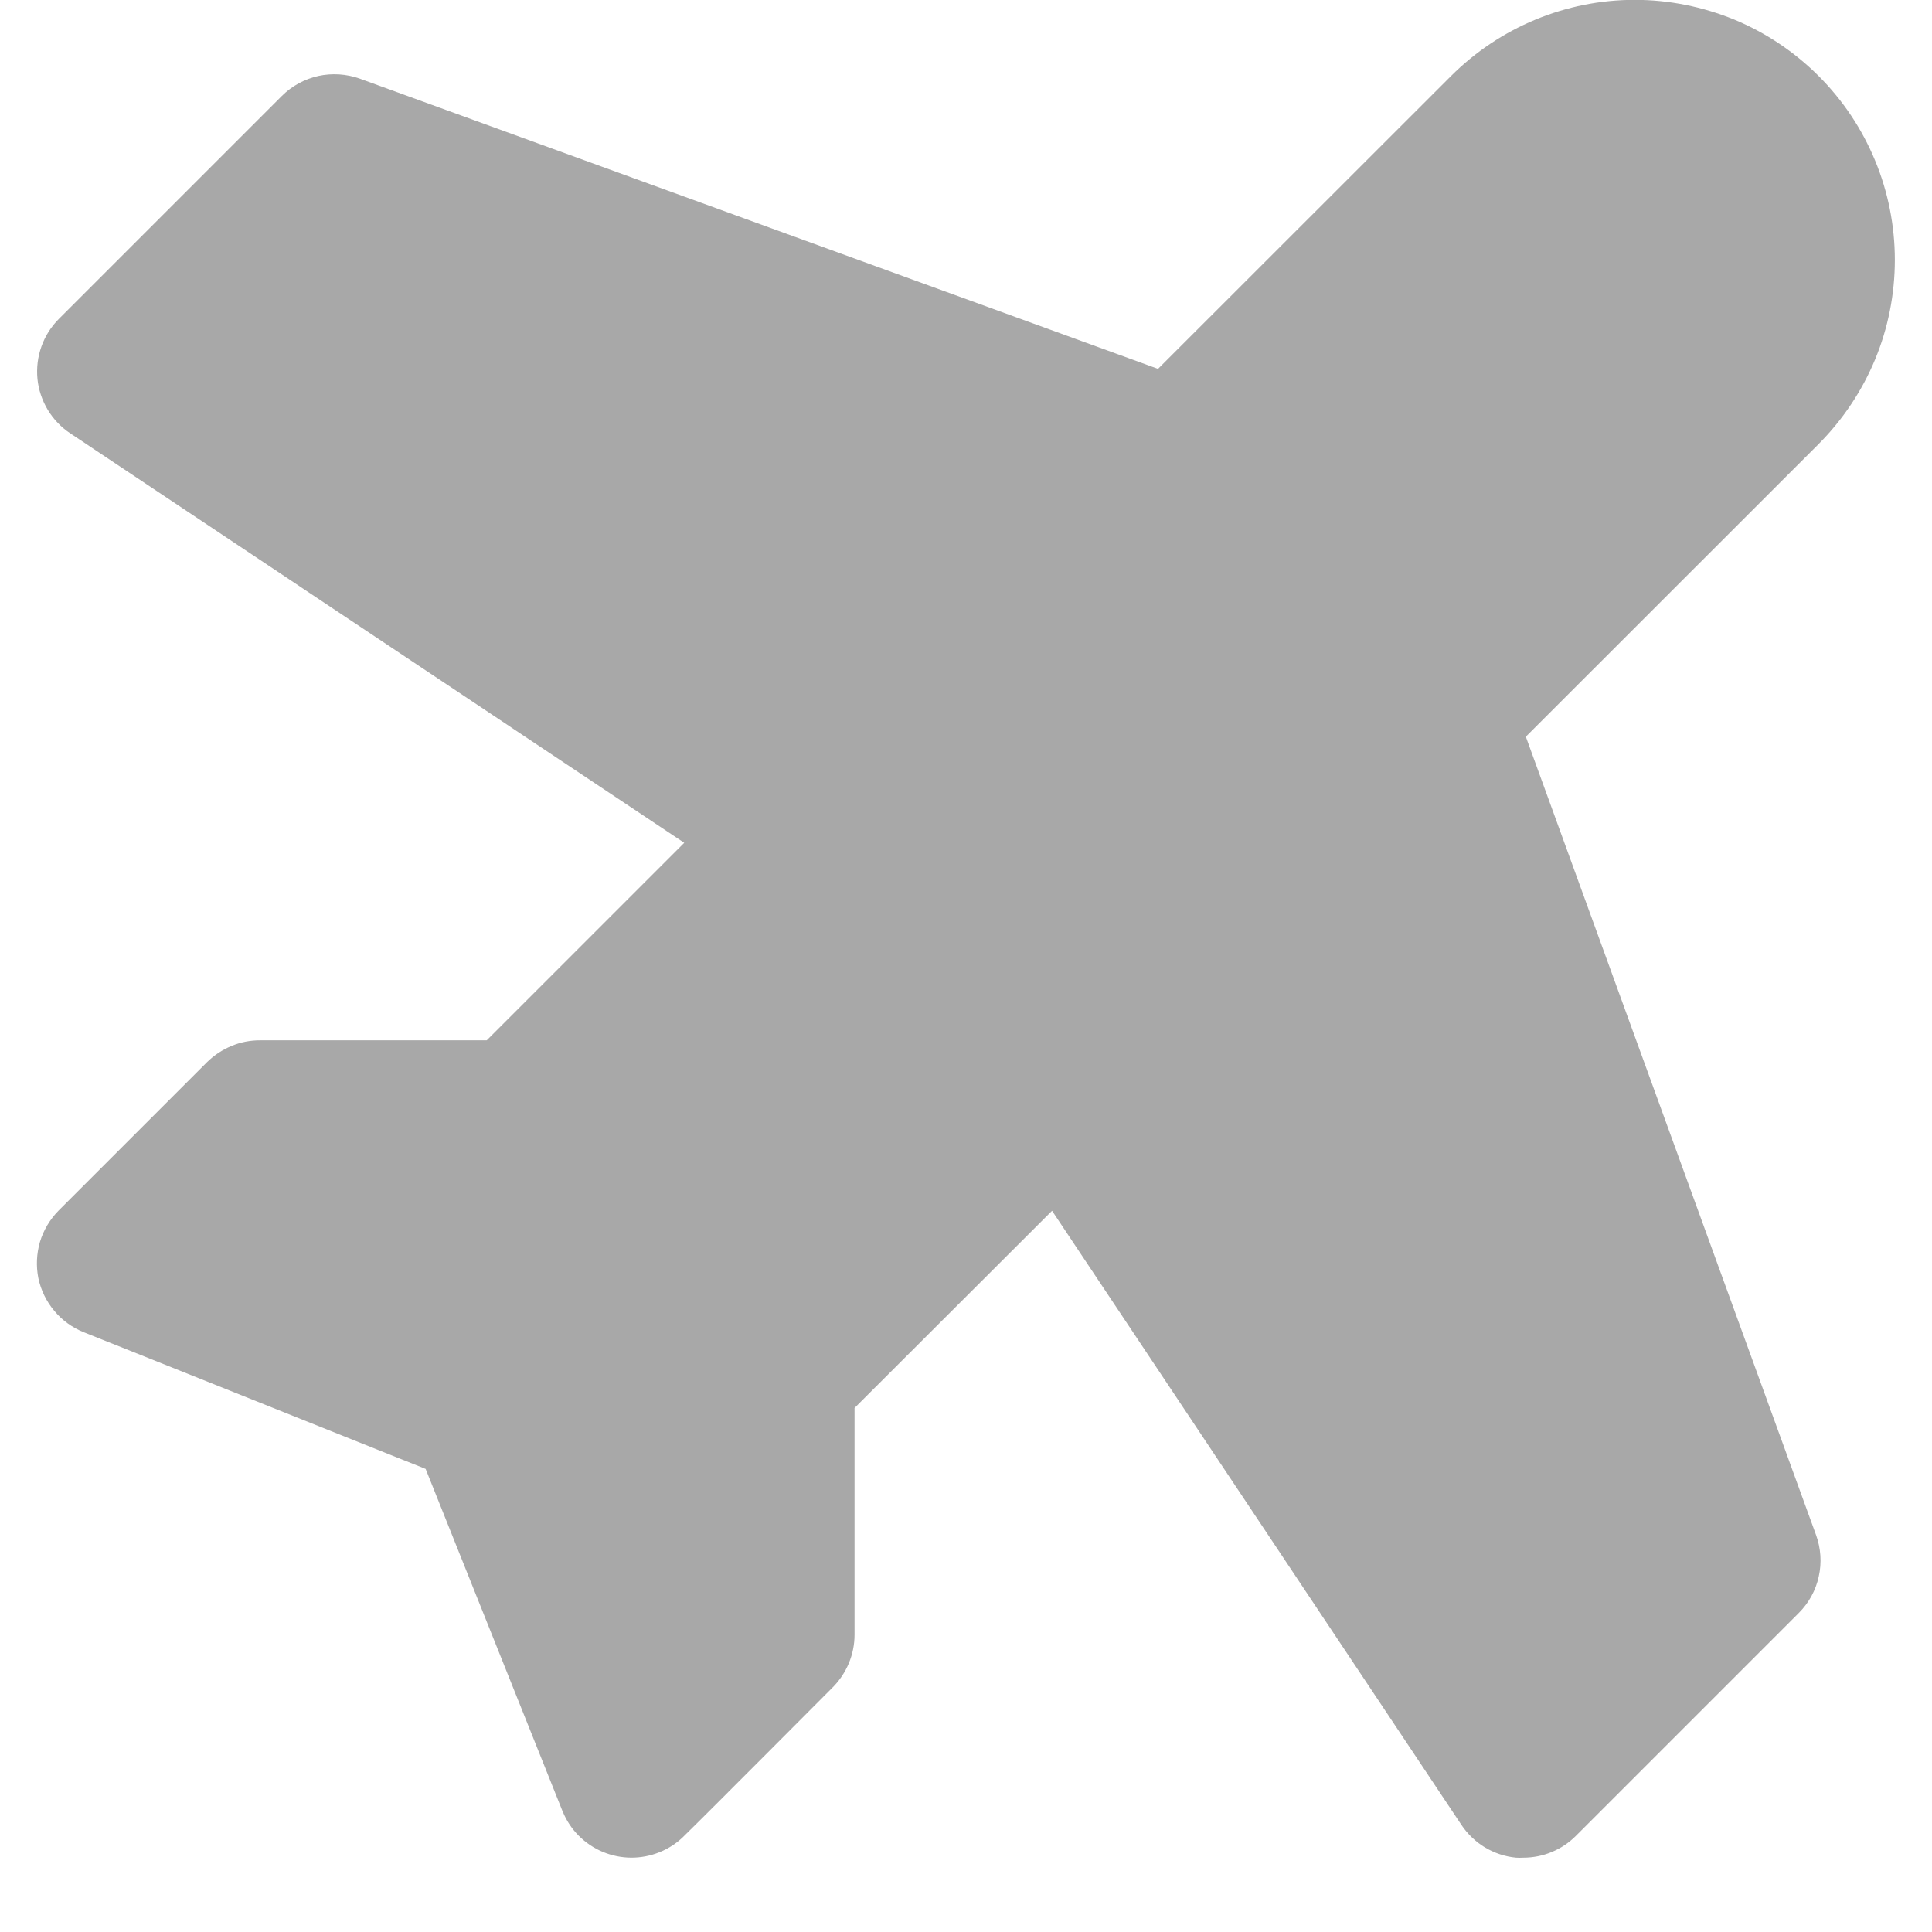 <svg width="13" height="13" viewBox="0 0 13 13" fill="none" xmlns="http://www.w3.org/2000/svg">
<path d="M12.22 10.329C12.252 10.418 12.259 10.515 12.238 10.608C12.218 10.701 12.171 10.786 12.104 10.853L10.604 12.353C10.557 12.4 10.502 12.437 10.441 12.462C10.381 12.487 10.316 12.5 10.25 12.5C10.234 12.501 10.217 12.501 10.201 12.5C10.127 12.493 10.056 12.469 9.992 12.431C9.929 12.393 9.875 12.341 9.834 12.28L7.079 8.147L5.75 9.474V11C5.75 11.132 5.697 11.259 5.604 11.353C5.604 11.353 4.729 12.232 4.611 12.346C4.562 12.397 4.503 12.437 4.438 12.463C4.315 12.513 4.178 12.512 4.056 12.461C3.934 12.41 3.837 12.313 3.787 12.191L3.783 12.182L2.864 9.884L0.563 8.964C0.486 8.933 0.418 8.884 0.365 8.82C0.312 8.757 0.275 8.681 0.258 8.6C0.242 8.519 0.246 8.435 0.269 8.356C0.293 8.277 0.336 8.205 0.394 8.146L1.394 7.146C1.441 7.1 1.497 7.063 1.558 7.038C1.619 7.012 1.684 7 1.75 7H3.275L4.604 5.671L0.473 2.916C0.411 2.875 0.359 2.82 0.321 2.757C0.283 2.693 0.259 2.622 0.252 2.549C0.245 2.475 0.254 2.401 0.279 2.331C0.304 2.261 0.344 2.198 0.396 2.146L1.896 0.646C1.964 0.578 2.049 0.532 2.142 0.511C2.234 0.491 2.331 0.497 2.421 0.529L7.792 2.482L9.763 0.512C10.091 0.184 10.536 -0.001 11 -0.001C11.23 -0.001 11.457 0.045 11.67 0.132C11.882 0.22 12.075 0.349 12.238 0.512C12.4 0.674 12.529 0.867 12.617 1.08C12.705 1.292 12.75 1.52 12.75 1.749C12.75 1.979 12.705 2.207 12.617 2.419C12.529 2.631 12.4 2.824 12.238 2.987L10.267 4.957L12.22 10.329Z" fill="#A8A8A8"/>
</svg>
